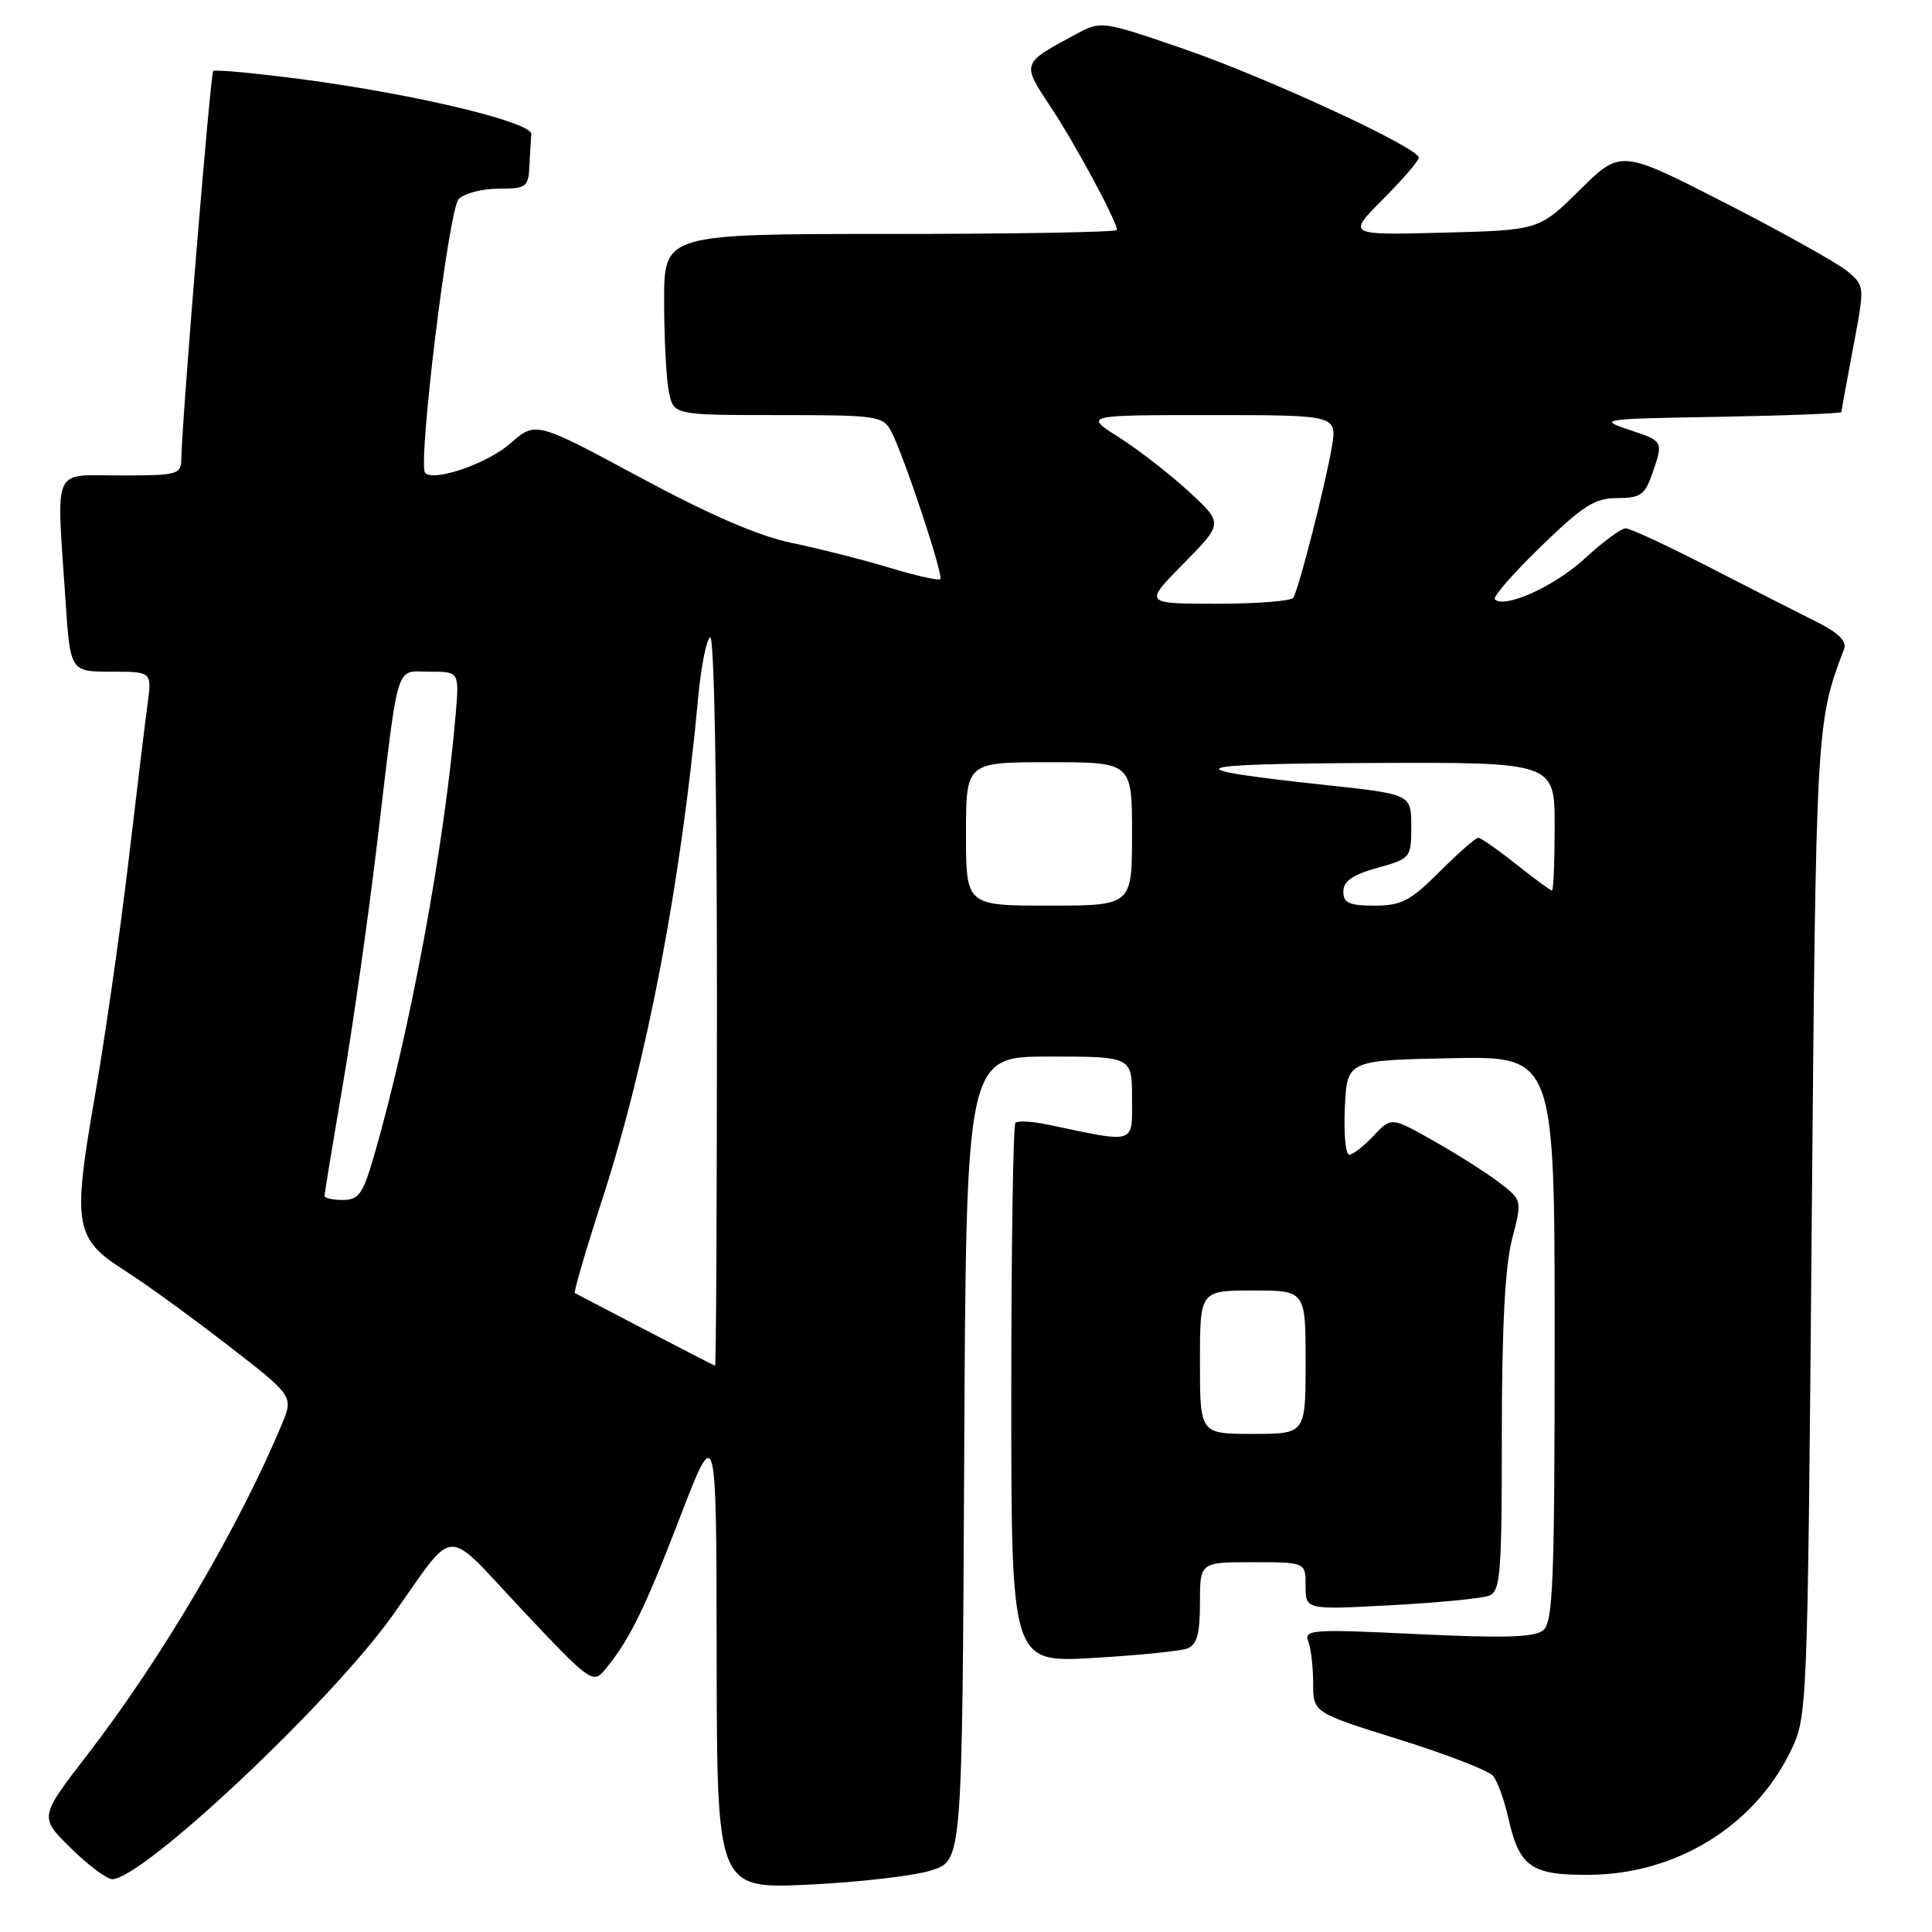 <?xml version="1.0" encoding="UTF-8" standalone="no"?>
<!DOCTYPE svg PUBLIC "-//W3C//DTD SVG 1.1//EN" "http://www.w3.org/Graphics/SVG/1.1/DTD/svg11.dtd" >
<svg xmlns="http://www.w3.org/2000/svg" xmlns:xlink="http://www.w3.org/1999/xlink" version="1.1" viewBox="0 0 256 256">
 <g >
 <path fill="currentColor"
d=" M 123.50 247.81 C 127.50 246.49 127.50 246.49 127.76 193.25 C 128.02 140.00 128.02 140.00 139.01 140.00 C 150.00 140.00 150.00 140.00 150.00 145.55 C 150.00 151.70 150.64 151.50 138.80 149.01 C 136.76 148.58 134.85 148.48 134.55 148.78 C 134.25 149.09 134.00 165.30 134.00 184.82 C 134.00 220.31 134.00 220.31 144.83 219.69 C 150.79 219.34 156.41 218.78 157.33 218.43 C 158.60 217.94 159.00 216.51 159.00 212.39 C 159.00 207.00 159.00 207.00 166.00 207.00 C 173.00 207.00 173.00 207.00 173.00 210.15 C 173.00 213.31 173.00 213.31 184.29 212.70 C 190.51 212.37 196.36 211.80 197.29 211.44 C 198.83 210.85 199.00 208.68 199.00 190.11 C 199.00 175.98 199.43 167.79 200.35 164.22 C 201.70 159.01 201.70 159.01 198.60 156.65 C 196.90 155.35 192.99 152.88 189.92 151.15 C 184.35 148.00 184.35 148.00 182.00 150.50 C 180.71 151.88 179.26 153.00 178.78 153.00 C 178.30 153.00 178.04 150.19 178.20 146.75 C 178.50 140.50 178.50 140.50 192.25 140.22 C 206.00 139.94 206.00 139.94 206.00 177.35 C 206.00 209.45 205.79 214.93 204.49 216.01 C 203.35 216.96 199.38 217.08 187.85 216.53 C 173.89 215.85 172.76 215.93 173.35 217.48 C 173.71 218.41 174.00 220.91 174.00 223.05 C 174.00 226.93 174.00 226.93 185.40 230.49 C 191.67 232.45 197.27 234.62 197.84 235.31 C 198.42 236.01 199.34 238.54 199.87 240.93 C 201.33 247.43 202.92 248.51 210.79 248.42 C 222.14 248.28 232.36 242.00 237.19 232.19 C 239.50 227.50 239.50 227.50 240.06 162.50 C 240.63 96.14 240.65 95.73 244.35 86.00 C 244.74 84.96 243.61 83.85 240.71 82.40 C 238.39 81.25 232.00 77.99 226.50 75.16 C 221.00 72.33 216.01 70.01 215.42 70.01 C 214.82 70.00 212.38 71.80 210.00 74.00 C 206.02 77.68 199.36 80.69 198.07 79.41 C 197.77 79.11 200.51 75.97 204.16 72.43 C 209.75 67.00 211.33 66.00 214.29 66.00 C 217.33 66.00 217.95 65.58 218.90 62.85 C 220.44 58.43 220.47 58.47 215.75 56.91 C 211.70 55.56 212.25 55.49 227.75 55.23 C 236.69 55.07 244.00 54.79 244.00 54.59 C 244.00 54.39 244.70 50.55 245.55 46.06 C 247.10 37.90 247.10 37.90 244.80 35.95 C 243.53 34.89 236.26 30.82 228.63 26.91 C 214.76 19.81 214.76 19.81 209.35 25.15 C 203.94 30.50 203.94 30.50 191.22 30.83 C 178.50 31.16 178.50 31.16 183.25 26.40 C 185.86 23.78 188.00 21.30 188.00 20.89 C 188.00 19.58 167.80 10.24 156.71 6.43 C 146.02 2.76 145.89 2.75 142.65 4.49 C 135.29 8.45 135.34 8.30 139.24 14.20 C 142.57 19.24 148.00 29.33 148.00 30.47 C 148.00 30.76 134.50 31.00 118.00 31.00 C 88.00 31.00 88.00 31.00 88.00 39.88 C 88.00 44.76 88.28 50.16 88.62 51.88 C 89.25 55.00 89.25 55.00 103.09 55.00 C 116.21 55.00 116.99 55.11 118.08 57.14 C 119.73 60.24 125.06 76.27 124.59 76.74 C 124.37 76.96 121.34 76.28 117.85 75.22 C 114.36 74.17 108.58 72.70 105.00 71.96 C 100.56 71.05 94.14 68.28 84.74 63.22 C 70.98 55.81 70.98 55.81 67.61 58.77 C 64.59 61.42 57.53 63.86 56.34 62.67 C 55.31 61.64 59.45 27.69 60.78 26.37 C 61.53 25.61 63.91 25.00 66.07 25.00 C 69.74 25.00 70.01 24.80 70.15 22.00 C 70.23 20.35 70.34 18.45 70.40 17.78 C 70.53 16.20 55.03 12.48 40.08 10.51 C 33.80 9.69 28.48 9.19 28.25 9.41 C 27.88 9.79 24.10 55.72 24.03 60.75 C 24.00 62.89 23.62 63.00 16.00 63.00 C 6.78 63.00 7.48 61.45 8.66 79.25 C 9.30 89.00 9.30 89.00 14.71 89.00 C 20.12 89.00 20.12 89.00 19.56 93.25 C 19.24 95.59 18.08 105.15 16.98 114.50 C 15.87 123.85 13.86 137.87 12.50 145.66 C 9.59 162.44 9.90 164.16 16.63 168.42 C 19.16 170.02 25.20 174.40 30.07 178.16 C 38.90 184.99 38.90 184.99 37.34 188.74 C 31.63 202.41 21.41 219.78 11.55 232.55 C 5.20 240.78 5.20 240.78 9.39 244.89 C 11.69 247.15 14.16 249.00 14.86 249.00 C 18.90 249.00 43.82 225.57 52.00 214.08 C 60.60 201.99 58.62 202.08 69.23 213.36 C 78.03 222.73 78.58 223.13 80.06 221.36 C 83.33 217.47 85.36 213.37 90.07 201.13 C 94.93 188.50 94.93 188.50 94.96 219.40 C 95.00 250.30 95.00 250.30 107.25 249.72 C 113.99 249.39 121.30 248.54 123.50 247.81 Z  M 159.00 180.50 C 159.00 171.00 159.00 171.00 166.00 171.00 C 173.00 171.00 173.00 171.00 173.00 180.50 C 173.00 190.00 173.00 190.00 166.00 190.00 C 159.00 190.00 159.00 190.00 159.00 180.50 Z  M 85.50 176.21 C 80.55 173.62 76.35 171.43 76.17 171.34 C 75.99 171.25 77.63 165.62 79.83 158.84 C 85.74 140.59 90.24 116.99 92.53 92.25 C 92.90 88.26 93.61 84.74 94.10 84.44 C 94.63 84.11 95.00 104.00 95.00 132.44 C 95.00 159.15 94.89 180.98 94.75 180.96 C 94.61 180.93 90.45 178.79 85.50 176.21 Z  M 43.00 158.46 C 43.00 158.17 44.09 151.53 45.43 143.71 C 46.76 135.90 48.82 121.40 50.00 111.50 C 52.90 87.08 52.31 89.00 56.95 89.00 C 60.86 89.00 60.86 89.00 60.37 94.75 C 58.88 112.17 54.32 136.77 49.53 153.25 C 48.09 158.21 47.53 159.00 45.43 159.00 C 44.09 159.00 43.00 158.76 43.00 158.46 Z  M 128.00 110.50 C 128.00 101.00 128.00 101.00 139.00 101.00 C 150.00 101.00 150.00 101.00 150.00 110.50 C 150.00 120.00 150.00 120.00 139.00 120.00 C 128.00 120.00 128.00 120.00 128.00 110.50 Z  M 178.00 118.13 C 178.00 116.77 179.22 115.92 182.50 115.00 C 186.93 113.76 187.00 113.67 187.00 109.49 C 187.00 105.24 187.00 105.24 175.57 104.01 C 155.32 101.83 156.63 101.21 181.75 101.10 C 206.00 101.00 206.00 101.00 206.00 109.50 C 206.00 114.17 205.84 118.00 205.64 118.00 C 205.44 118.00 203.31 116.43 200.89 114.51 C 198.48 112.59 196.22 111.02 195.88 111.01 C 195.54 111.00 193.24 113.03 190.76 115.50 C 186.88 119.38 185.69 120.00 182.13 120.00 C 178.76 120.00 178.00 119.65 178.00 118.13 Z  M 156.83 74.67 C 162.09 69.34 162.09 69.34 157.54 65.15 C 155.04 62.84 150.88 59.61 148.30 57.97 C 143.61 55.00 143.61 55.00 160.39 55.00 C 177.18 55.00 177.18 55.00 176.47 59.25 C 175.65 64.13 172.11 78.02 171.37 79.20 C 171.10 79.64 166.54 80.00 161.23 80.00 C 151.57 80.00 151.57 80.00 156.83 74.67 Z "/>
</g>
</svg>